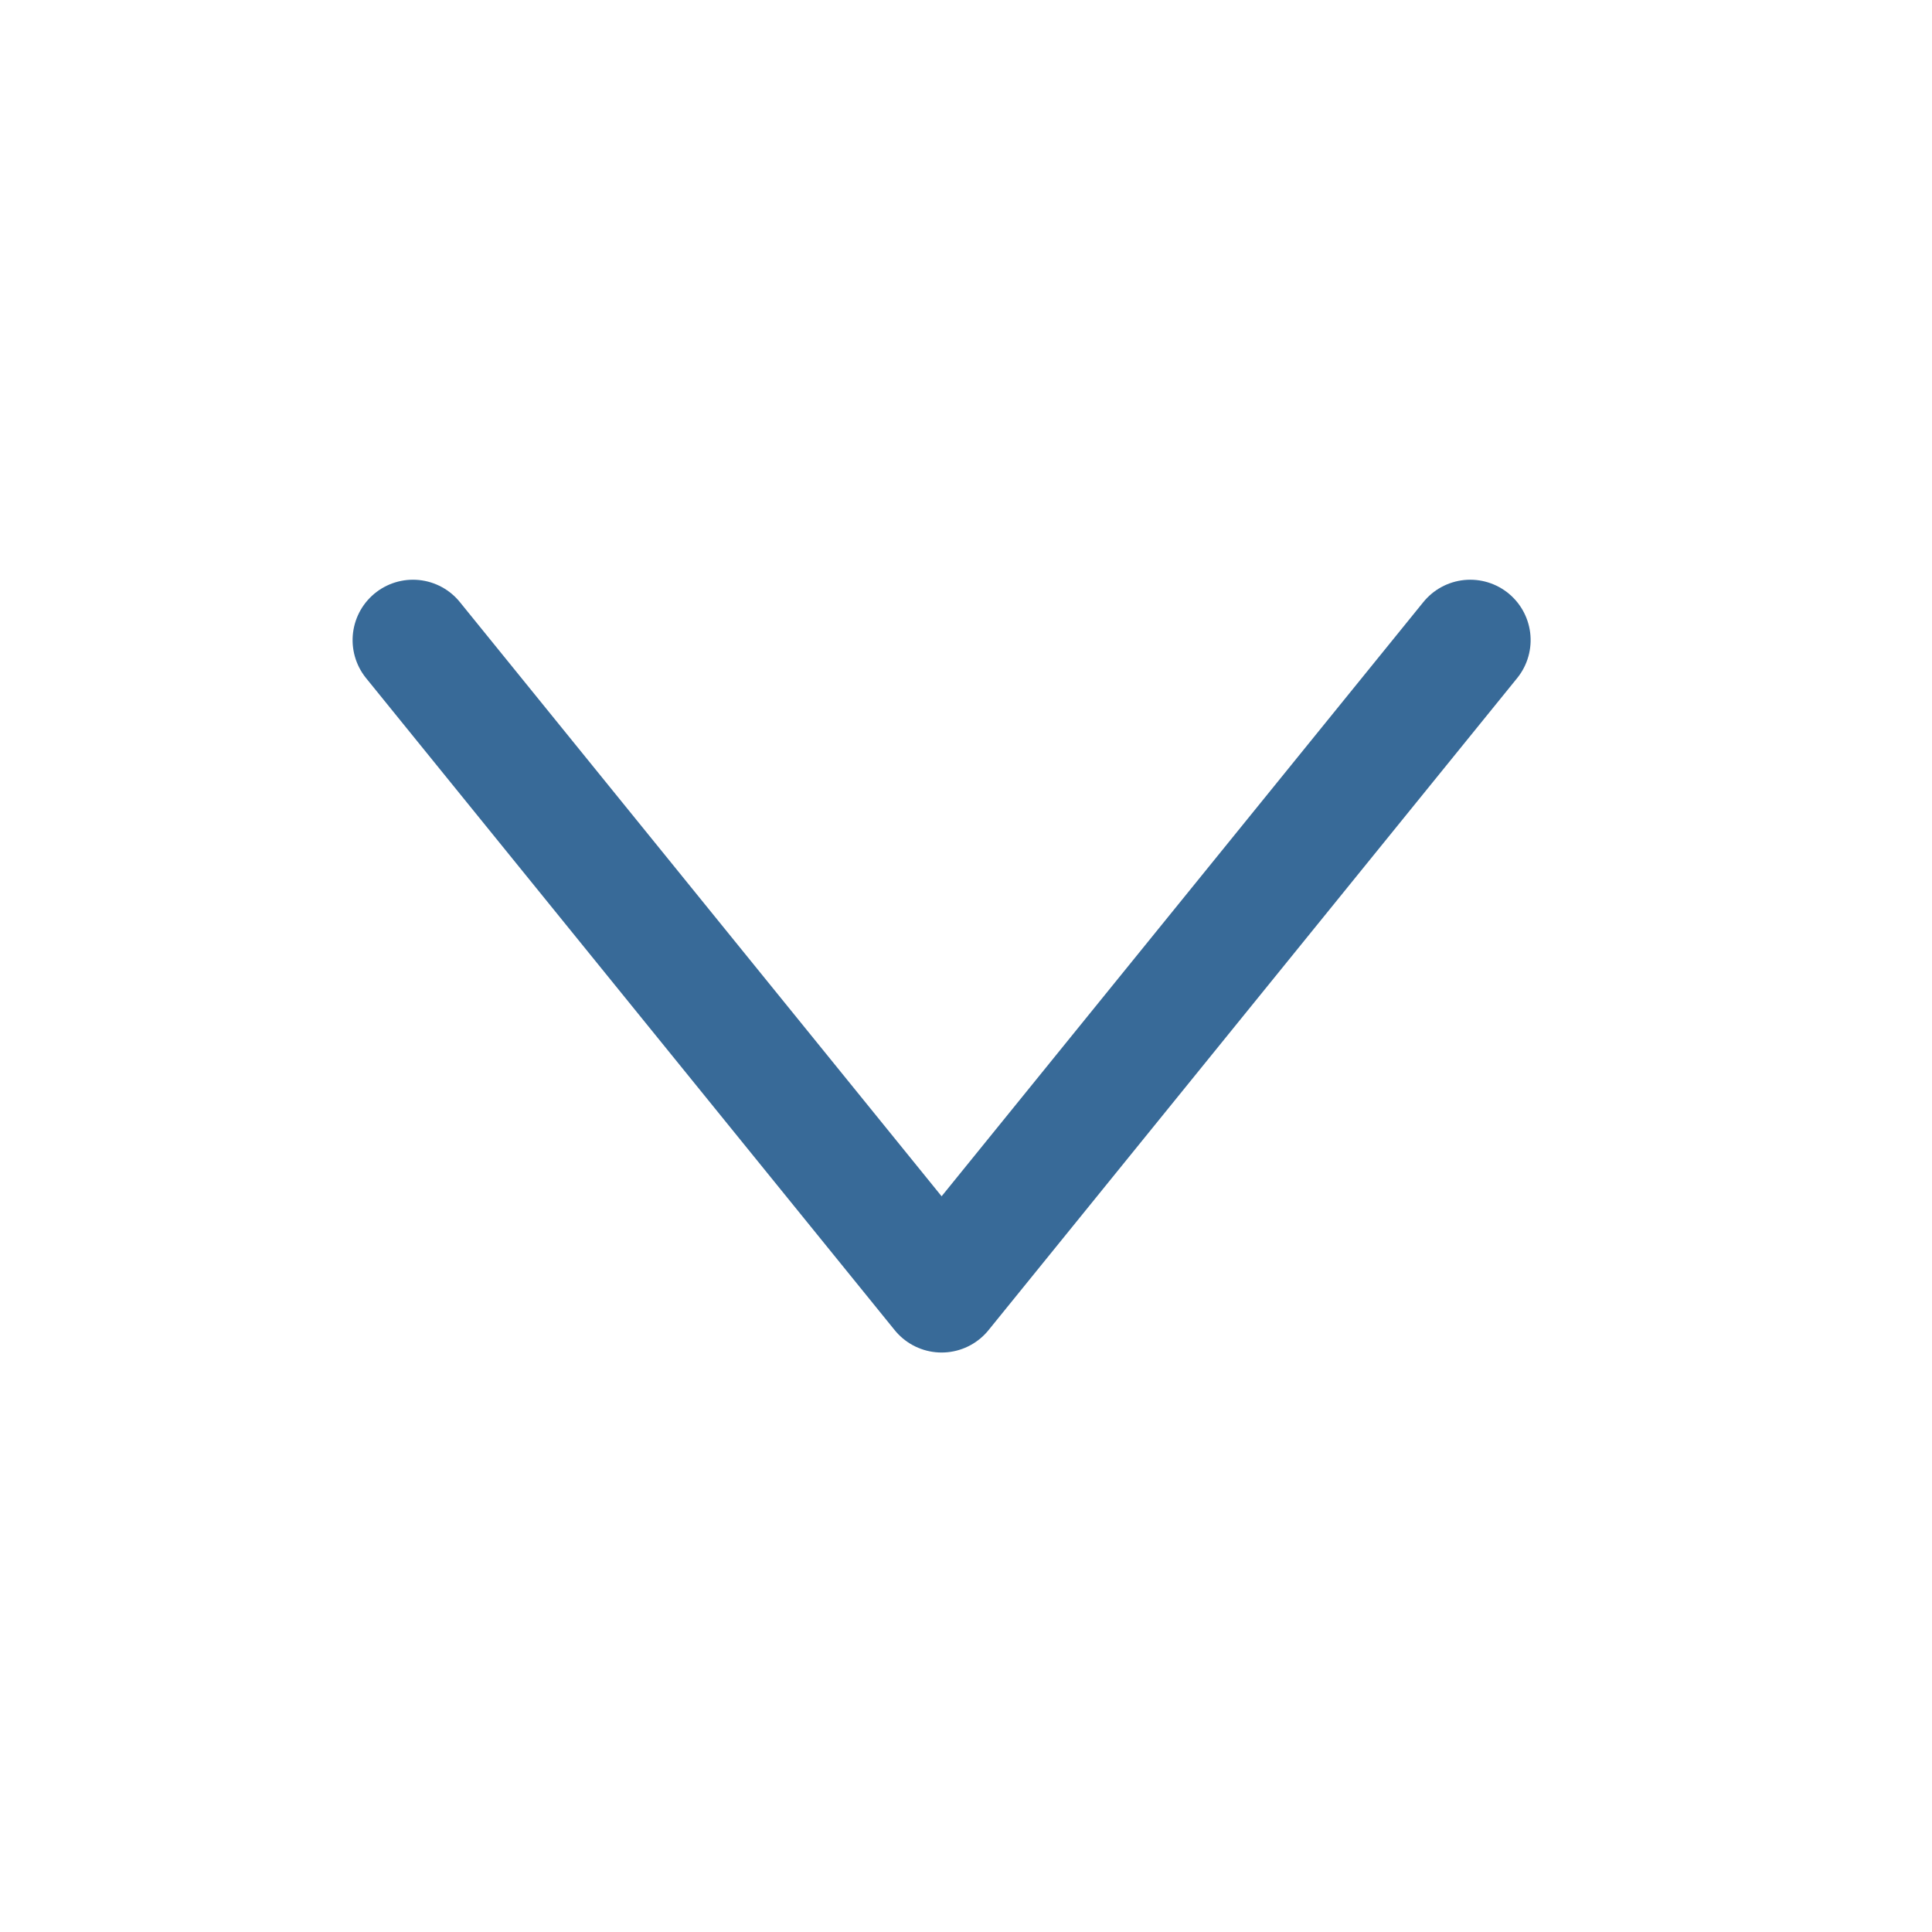 <svg id="ico_down_blue" xmlns="http://www.w3.org/2000/svg" width="16" height="16" viewBox="0 0 16 16">
  <rect id="사각형_404" data-name="사각형 404" width="16" height="16" rx="2" fill="#b49090" opacity="0"/>
  <path id="패스_1" data-name="패스 1" d="M0,0,2.7,2.189,5.4,4.378,0,8.756" transform="translate(12.176 5.301) rotate(90)" fill="none" stroke="#386a98" stroke-linecap="round" stroke-linejoin="round" stroke-width="1"/>
</svg>
